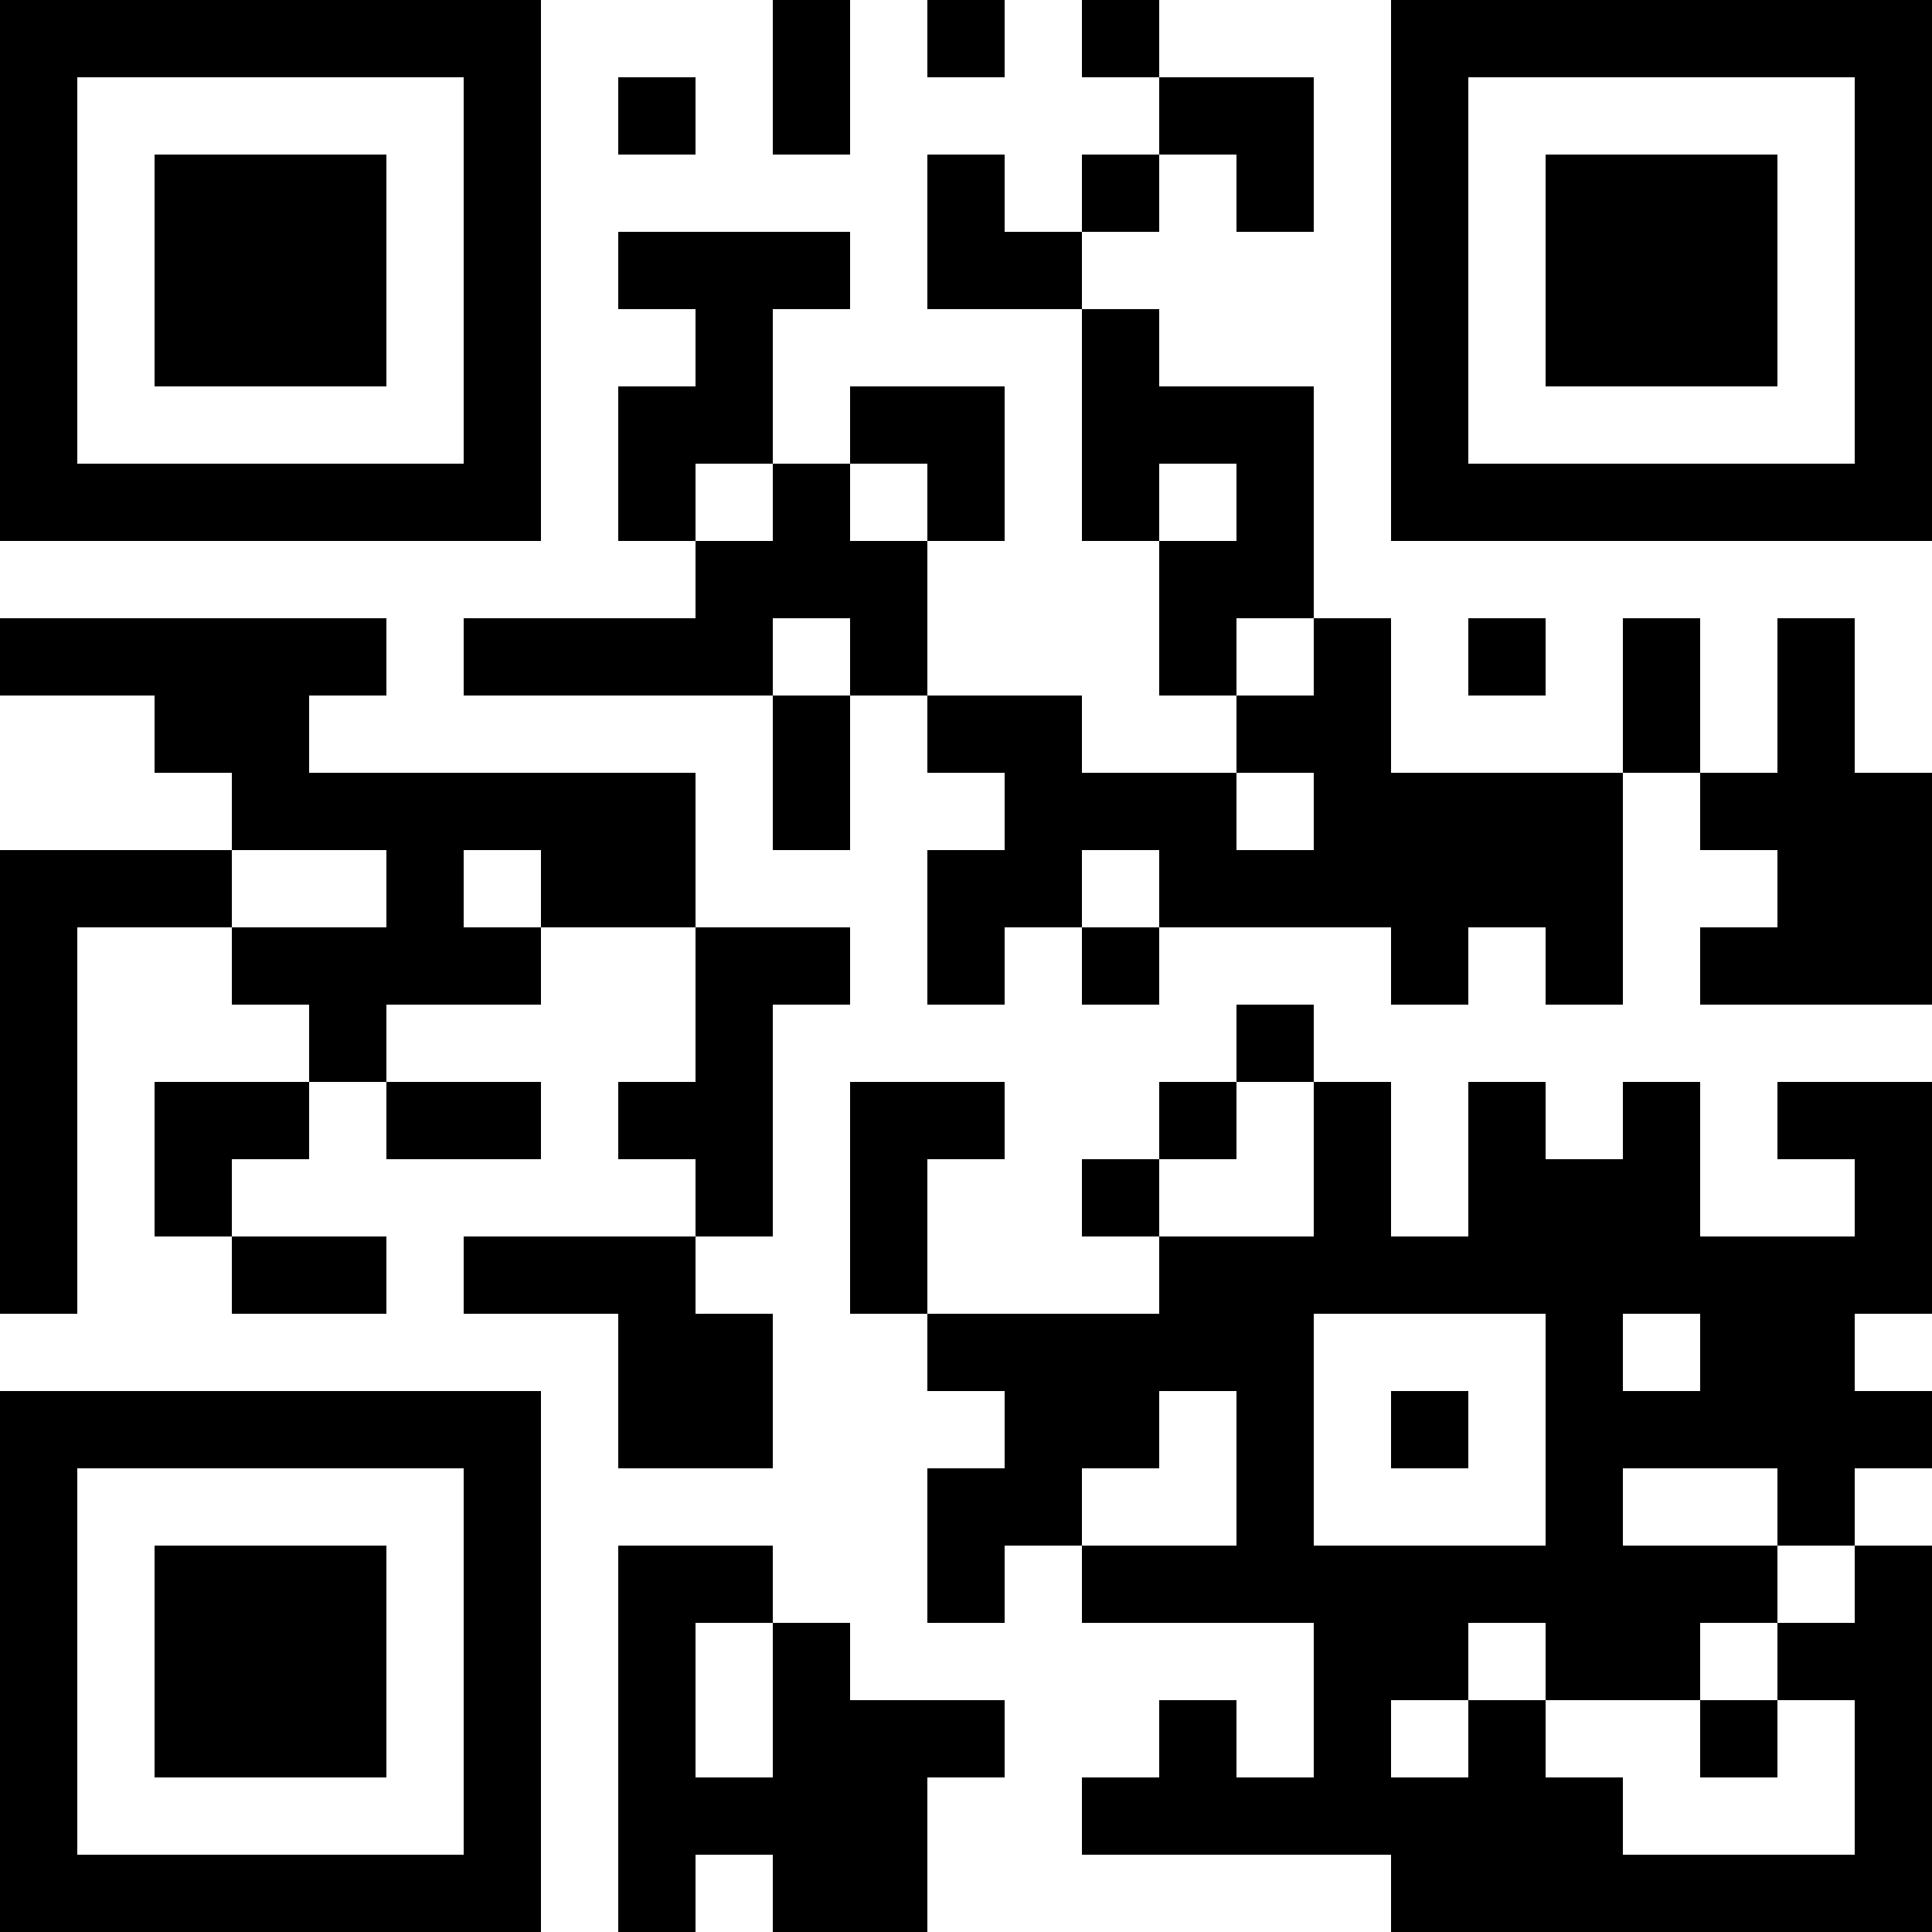 <?xml version="1.0" encoding="UTF-8"?>
<svg xmlns="http://www.w3.org/2000/svg" version="1.1" width="100" height="100" viewBox="0 0 100 100"><rect x="0" y="0" width="100" height="100" fill="#ffffff"/><g transform="scale(4)"><g transform="translate(0,0)"><path fill-rule="evenodd" d="M10 0L10 2L11 2L11 0ZM12 0L12 1L13 1L13 0ZM14 0L14 1L15 1L15 2L14 2L14 3L13 3L13 2L12 2L12 4L14 4L14 7L15 7L15 9L16 9L16 10L14 10L14 9L12 9L12 7L13 7L13 5L11 5L11 6L10 6L10 4L11 4L11 3L8 3L8 4L9 4L9 5L8 5L8 7L9 7L9 8L6 8L6 9L10 9L10 11L11 11L11 9L12 9L12 10L13 10L13 11L12 11L12 13L13 13L13 12L14 12L14 13L15 13L15 12L18 12L18 13L19 13L19 12L20 12L20 13L21 13L21 10L22 10L22 11L23 11L23 12L22 12L22 13L25 13L25 10L24 10L24 8L23 8L23 10L22 10L22 8L21 8L21 10L18 10L18 8L17 8L17 5L15 5L15 4L14 4L14 3L15 3L15 2L16 2L16 3L17 3L17 1L15 1L15 0ZM8 1L8 2L9 2L9 1ZM9 6L9 7L10 7L10 6ZM11 6L11 7L12 7L12 6ZM15 6L15 7L16 7L16 6ZM0 8L0 9L2 9L2 10L3 10L3 11L0 11L0 17L1 17L1 12L3 12L3 13L4 13L4 14L2 14L2 16L3 16L3 17L5 17L5 16L3 16L3 15L4 15L4 14L5 14L5 15L7 15L7 14L5 14L5 13L7 13L7 12L9 12L9 14L8 14L8 15L9 15L9 16L6 16L6 17L8 17L8 19L10 19L10 17L9 17L9 16L10 16L10 13L11 13L11 12L9 12L9 10L4 10L4 9L5 9L5 8ZM10 8L10 9L11 9L11 8ZM16 8L16 9L17 9L17 8ZM19 8L19 9L20 9L20 8ZM16 10L16 11L17 11L17 10ZM3 11L3 12L5 12L5 11ZM6 11L6 12L7 12L7 11ZM14 11L14 12L15 12L15 11ZM16 13L16 14L15 14L15 15L14 15L14 16L15 16L15 17L12 17L12 15L13 15L13 14L11 14L11 17L12 17L12 18L13 18L13 19L12 19L12 21L13 21L13 20L14 20L14 21L17 21L17 23L16 23L16 22L15 22L15 23L14 23L14 24L18 24L18 25L25 25L25 20L24 20L24 19L25 19L25 18L24 18L24 17L25 17L25 14L23 14L23 15L24 15L24 16L22 16L22 14L21 14L21 15L20 15L20 14L19 14L19 16L18 16L18 14L17 14L17 13ZM16 14L16 15L15 15L15 16L17 16L17 14ZM17 17L17 20L20 20L20 17ZM21 17L21 18L22 18L22 17ZM15 18L15 19L14 19L14 20L16 20L16 18ZM18 18L18 19L19 19L19 18ZM21 19L21 20L23 20L23 21L22 21L22 22L20 22L20 21L19 21L19 22L18 22L18 23L19 23L19 22L20 22L20 23L21 23L21 24L24 24L24 22L23 22L23 21L24 21L24 20L23 20L23 19ZM8 20L8 25L9 25L9 24L10 24L10 25L12 25L12 23L13 23L13 22L11 22L11 21L10 21L10 20ZM9 21L9 23L10 23L10 21ZM22 22L22 23L23 23L23 22ZM0 0L0 7L7 7L7 0ZM1 1L1 6L6 6L6 1ZM2 2L2 5L5 5L5 2ZM18 0L18 7L25 7L25 0ZM19 1L19 6L24 6L24 1ZM20 2L20 5L23 5L23 2ZM0 18L0 25L7 25L7 18ZM1 19L1 24L6 24L6 19ZM2 20L2 23L5 23L5 20Z" fill="#000000"/></g></g></svg>
